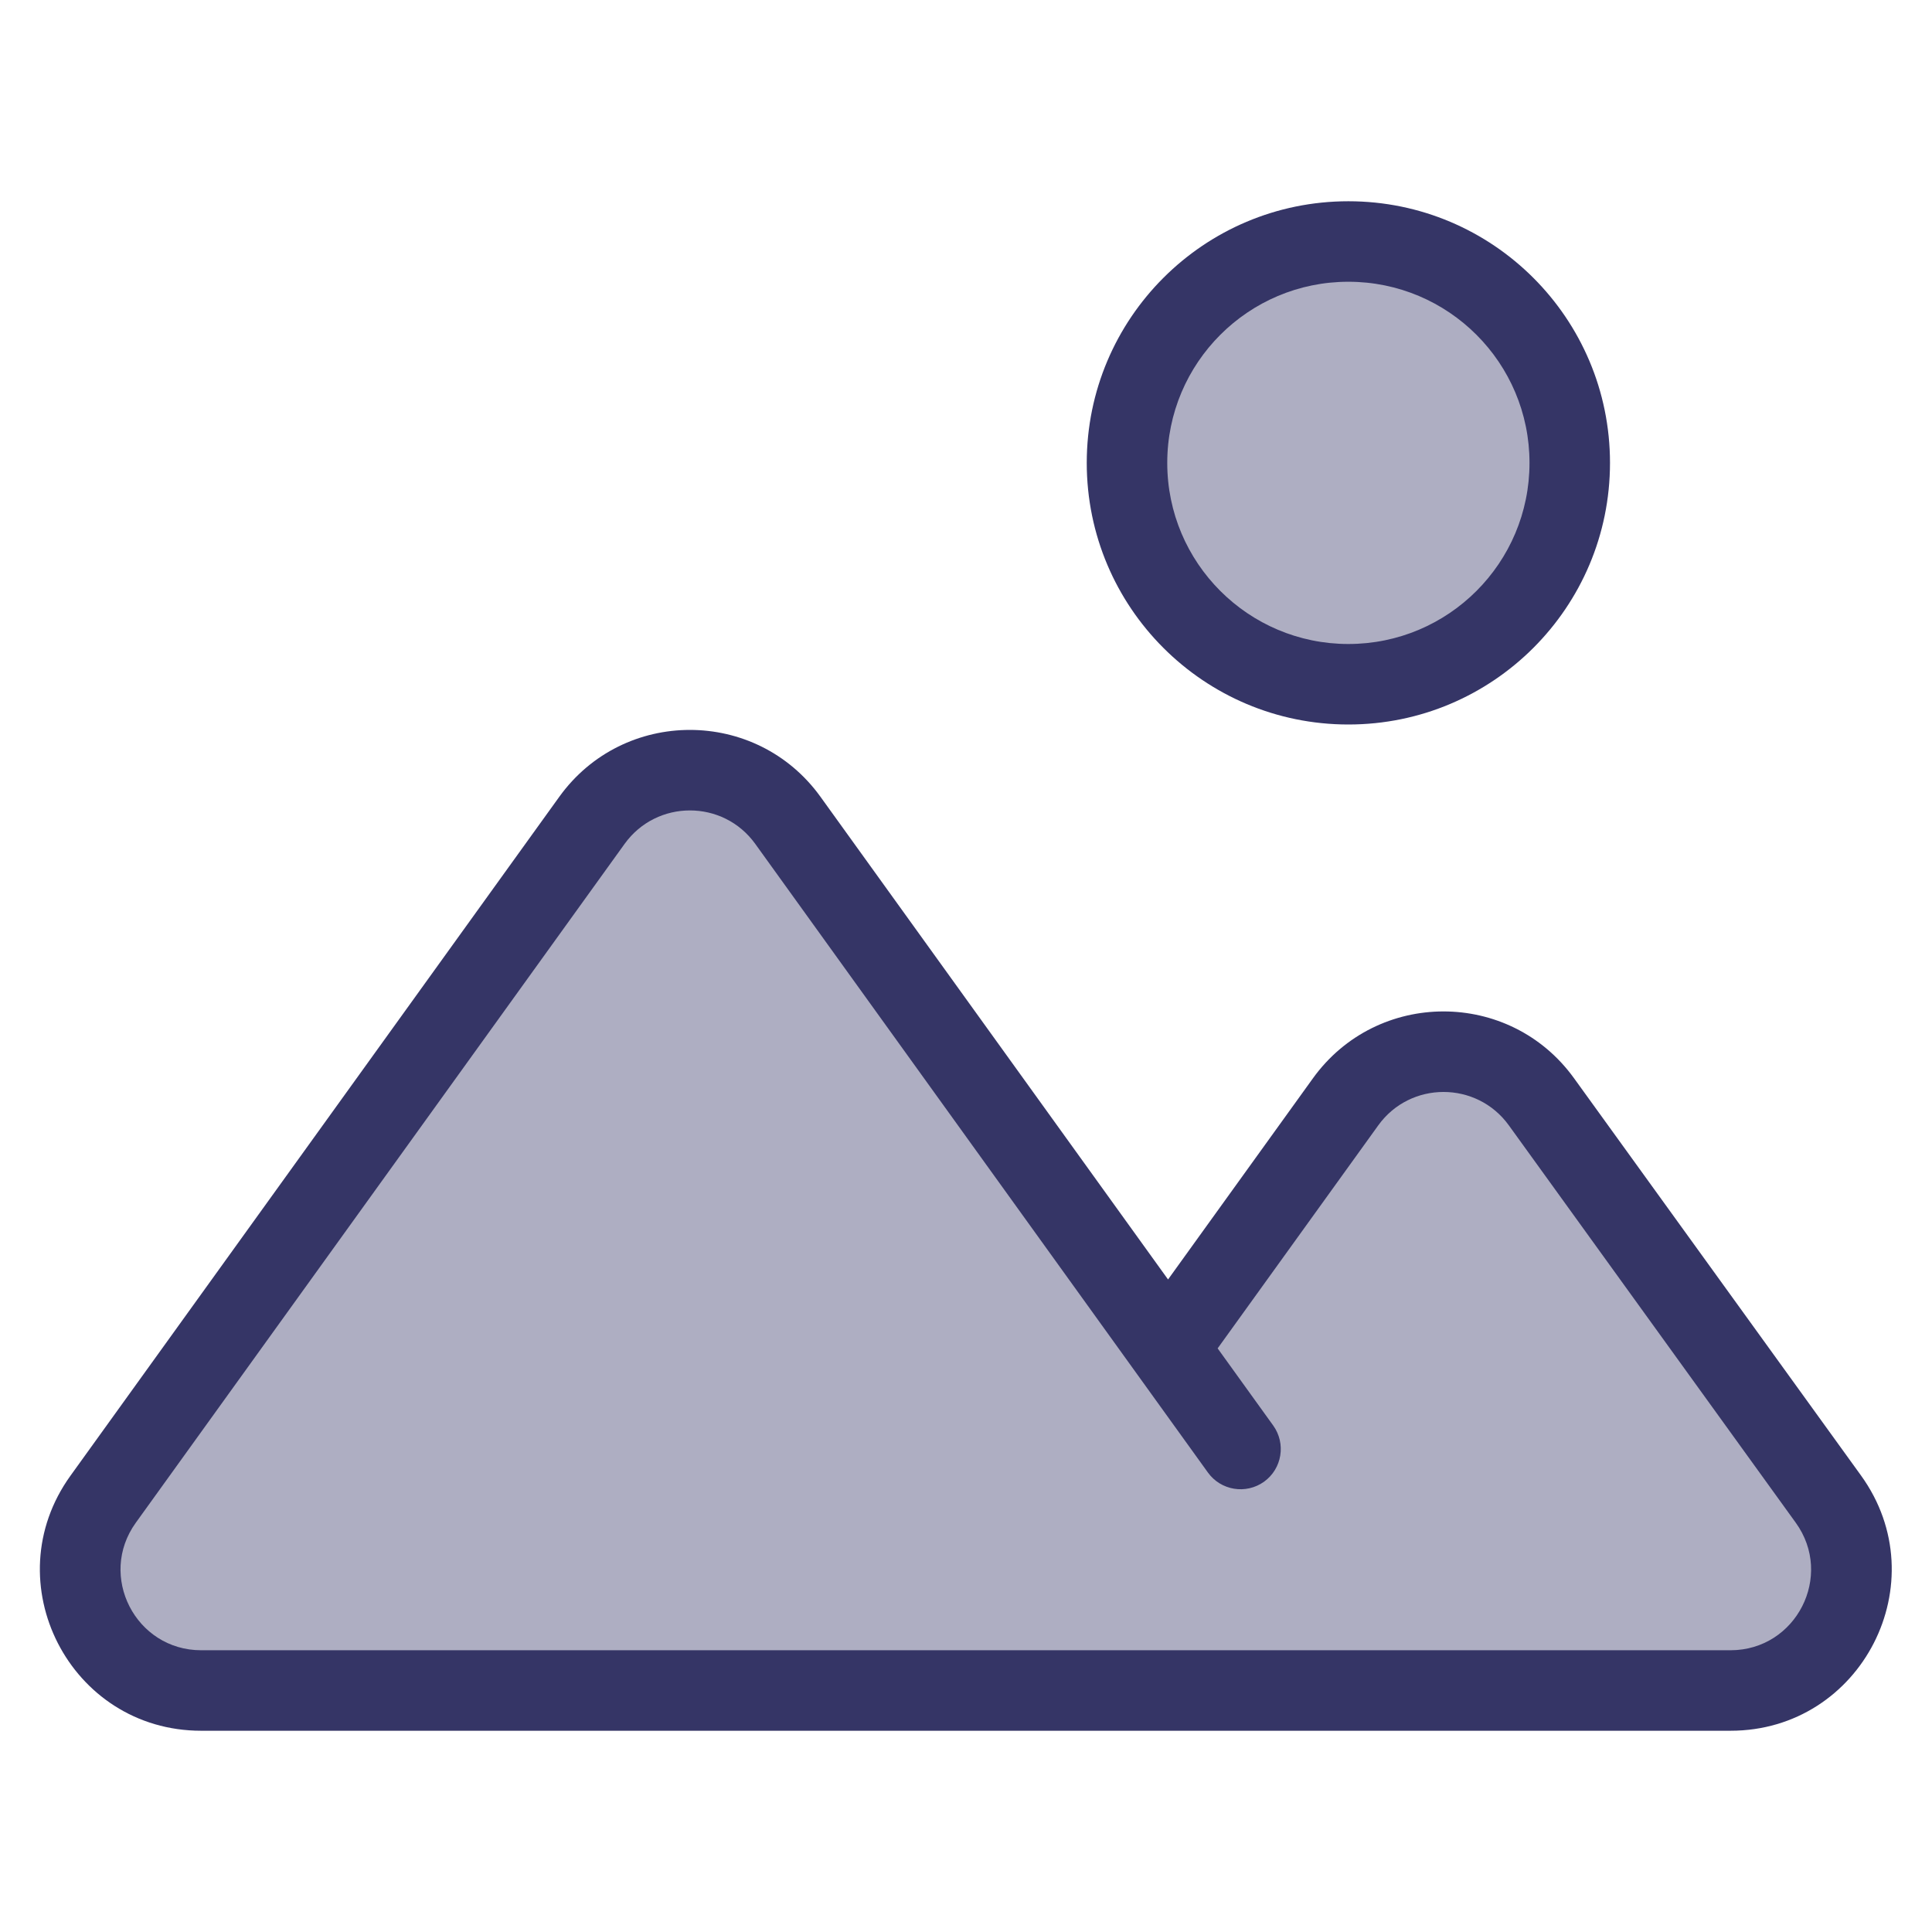 <svg width="24" height="24" viewBox="0 0 24 24" fill="none" xmlns="http://www.w3.org/2000/svg">
<g opacity="0.4">
<path d="M16.75 8.5C18.269 8.5 19.5 7.269 19.5 5.75C19.5 4.231 18.269 3 16.75 3C15.231 3 14 4.231 14 5.75C14 7.269 15.231 8.5 16.75 8.5Z" fill="#353566"/>
<path d="M7.353 10.191L1.281 18.623C0.567 19.616 1.276 21 2.498 21H21.496C22.72 21 23.429 19.614 22.712 18.622L19.148 13.686C18.549 12.857 17.312 12.857 16.714 13.688L14.543 16.704L14.512 16.753L9.787 10.191C9.189 9.359 7.951 9.359 7.353 10.191Z" fill="#353566"/>
</g>
<path fill-rule="evenodd" clip-rule="evenodd" d="M16.75 2.5C14.955 2.5 13.5 3.955 13.5 5.75C13.5 7.545 14.955 9 16.75 9C18.545 9 20 7.545 20 5.75C20 3.955 18.545 2.5 16.75 2.5ZM14.5 5.75C14.5 4.507 15.508 3.5 16.75 3.5C17.993 3.5 19 4.507 19 5.75C19 6.993 17.993 8 16.75 8C15.508 8 14.5 6.993 14.5 5.75Z" fill="#353566"/>
<path fill-rule="evenodd" clip-rule="evenodd" d="M10.193 9.899L14.51 15.894L16.309 13.396C17.107 12.288 18.754 12.287 19.553 13.394L23.118 18.329C24.073 19.652 23.128 21.5 21.497 21.5H2.499C0.868 21.5 -0.077 19.654 0.876 18.331L6.947 9.899C7.745 8.79 9.395 8.79 10.193 9.899ZM7.759 10.483C8.158 9.929 8.983 9.929 9.382 10.483L15.005 18.292C15.166 18.516 15.478 18.567 15.703 18.406C15.927 18.244 15.977 17.932 15.816 17.708L15.126 16.75L17.121 13.98C17.519 13.427 18.343 13.426 18.743 13.979L22.307 18.915C22.785 19.576 22.312 20.5 21.497 20.5H2.499C1.684 20.5 1.211 19.577 1.687 18.916L7.759 10.483Z" fill="#353566"/>
</svg>
